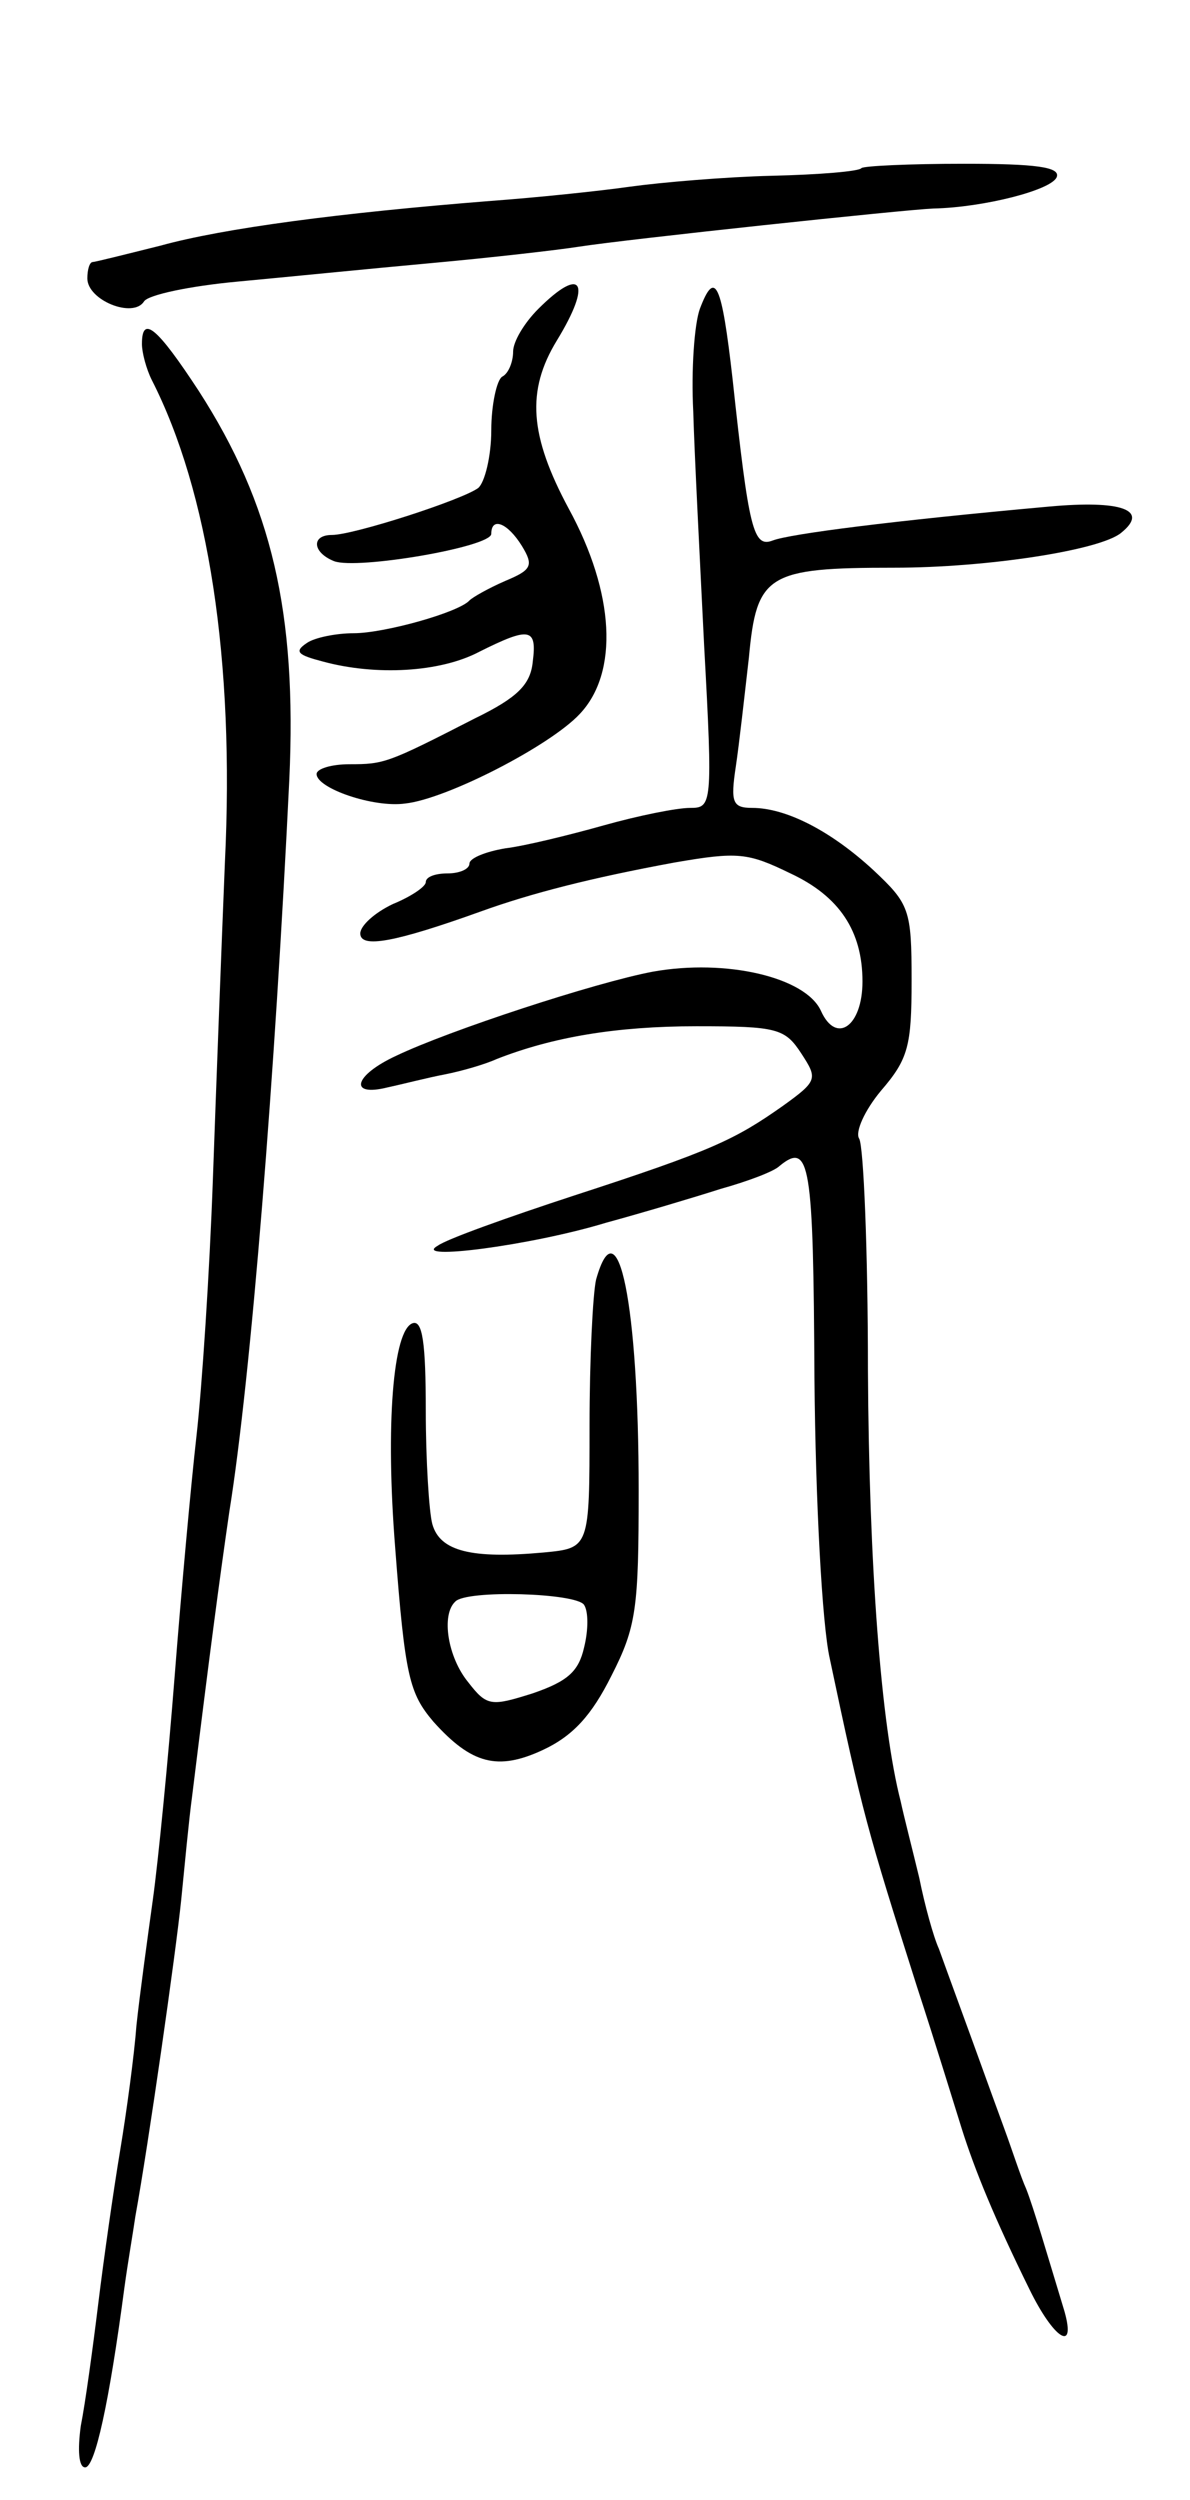 <svg version="1.0" xmlns="http://www.w3.org/2000/svg"
 width="109pt" height="229pt" viewBox="0 0 109 229"
 preserveAspectRatio="xMidYMid meet">
<g transform="translate(0,229) scale(0.1,-0.1)"
fill="#000000" stroke="none">
<path d="M789 2136 c-2 -3 -39 -6 -82 -7 -42 -1 -101 -6 -130 -10 -28 -4 -86
-10 -127 -13 -139 -11 -245 -25 -303 -41 -32 -8 -60 -15 -62 -15 -3 0 -5 -7
-5 -15 0 -20 42 -37 52 -21 4 6 42 14 85 18 43 4 123 12 178 17 55 5 116 12
135 15 45 7 299 34 325 35 46 1 109 17 113 29 3 9 -19 12 -85 12 -50 0 -92 -2
-94 -4z"/>
<path d="M493 2007 c-13 -13 -23 -30 -23 -39 0 -9 -4 -20 -10 -23 -5 -3 -10
-26 -10 -49 0 -24 -6 -48 -12 -53 -15 -11 -114 -43 -134 -43 -19 0 -18 -16 2
-24 21 -8 144 13 144 25 0 16 15 10 28 -11 11 -18 9 -22 -15 -32 -16 -7 -30
-15 -33 -18 -10 -11 -78 -30 -106 -30 -16 0 -36 -4 -43 -9 -12 -8 -8 -11 15
-17 48 -13 107 -10 143 9 46 23 53 22 49 -9 -2 -21 -14 -33 -53 -52 -80 -41
-83 -42 -115 -42 -16 0 -30 -4 -30 -9 0 -13 52 -31 81 -27 38 4 133 53 160 82
36 38 32 111 -10 188 -36 67 -39 108 -11 154 33 54 23 69 -17 29z"/>
<path d="M641 2007 c-5 -14 -8 -56 -6 -94 1 -37 6 -134 10 -215 8 -146 7 -148
-13 -148 -12 0 -47 -7 -79 -16 -32 -9 -73 -19 -90 -21 -18 -3 -33 -9 -33 -14
0 -5 -9 -9 -20 -9 -11 0 -20 -3 -20 -8 0 -4 -13 -13 -30 -20 -17 -8 -30 -20
-30 -27 0 -14 32 -8 110 20 47 17 102 31 178 45 58 10 67 9 106 -10 45 -21 66
-53 66 -99 0 -41 -24 -58 -38 -27 -14 31 -87 48 -154 36 -53 -10 -187 -54
-235 -77 -39 -18 -44 -38 -8 -29 14 3 37 9 53 12 15 3 36 9 47 14 51 20 109
30 183 30 74 0 81 -2 96 -25 15 -23 15 -25 -17 -48 -44 -31 -65 -41 -191 -82
-61 -20 -117 -40 -125 -46 -25 -14 85 0 154 21 33 9 80 23 105 31 25 7 49 16
54 21 28 23 31 2 32 -194 1 -113 7 -226 14 -257 30 -142 34 -156 80 -301 17
-52 35 -111 41 -130 12 -38 30 -82 62 -147 22 -45 43 -59 32 -20 -17 56 -28
94 -35 112 -5 11 -13 36 -20 55 -7 19 -16 44 -20 55 -4 11 -13 36 -20 55 -7
19 -16 44 -20 55 -5 11 -13 40 -18 65 -6 25 -14 56 -17 70 -18 70 -29 215 -30
395 0 110 -4 205 -8 212 -4 6 5 26 20 44 25 29 28 41 28 101 0 65 -2 70 -35
101 -39 36 -80 57 -111 57 -18 0 -20 5 -15 38 3 20 8 65 12 100 7 76 17 82
133 82 85 0 189 16 208 32 26 21 0 30 -66 24 -144 -13 -237 -25 -253 -31 -18
-7 -22 9 -37 148 -10 88 -16 101 -30 64z"/>
<path d="M130 1975 c0 -8 4 -23 9 -33 52 -102 76 -257 67 -442 -3 -74 -8 -205
-11 -290 -3 -85 -10 -191 -15 -235 -5 -44 -14 -143 -20 -220 -6 -77 -15 -169
-20 -205 -5 -36 -12 -87 -15 -115 -2 -27 -9 -79 -15 -115 -6 -36 -15 -99 -20
-140 -5 -41 -12 -92 -16 -112 -3 -22 -2 -38 4 -38 9 0 22 59 36 165 3 22 8 51
10 65 12 66 37 241 42 290 3 30 7 73 10 95 16 130 25 198 34 260 20 124 42
402 55 671 7 153 -16 252 -83 356 -38 58 -52 70 -52 43z"/>
<path d="M546 1118 c-3 -13 -6 -73 -6 -134 0 -112 0 -112 -42 -116 -66 -6 -95
1 -102 26 -3 11 -6 59 -6 104 0 62 -3 83 -12 80 -18 -6 -25 -93 -16 -206 9
-118 13 -133 35 -159 35 -39 59 -45 100 -26 28 13 45 32 63 68 23 45 25 62 25
170 0 170 -19 264 -39 193z m-11 -298 c4 -6 4 -23 0 -39 -5 -22 -15 -31 -47
-42 -38 -12 -42 -12 -59 10 -19 23 -25 62 -12 74 10 11 111 8 118 -3z"/>
</g>
</svg>
